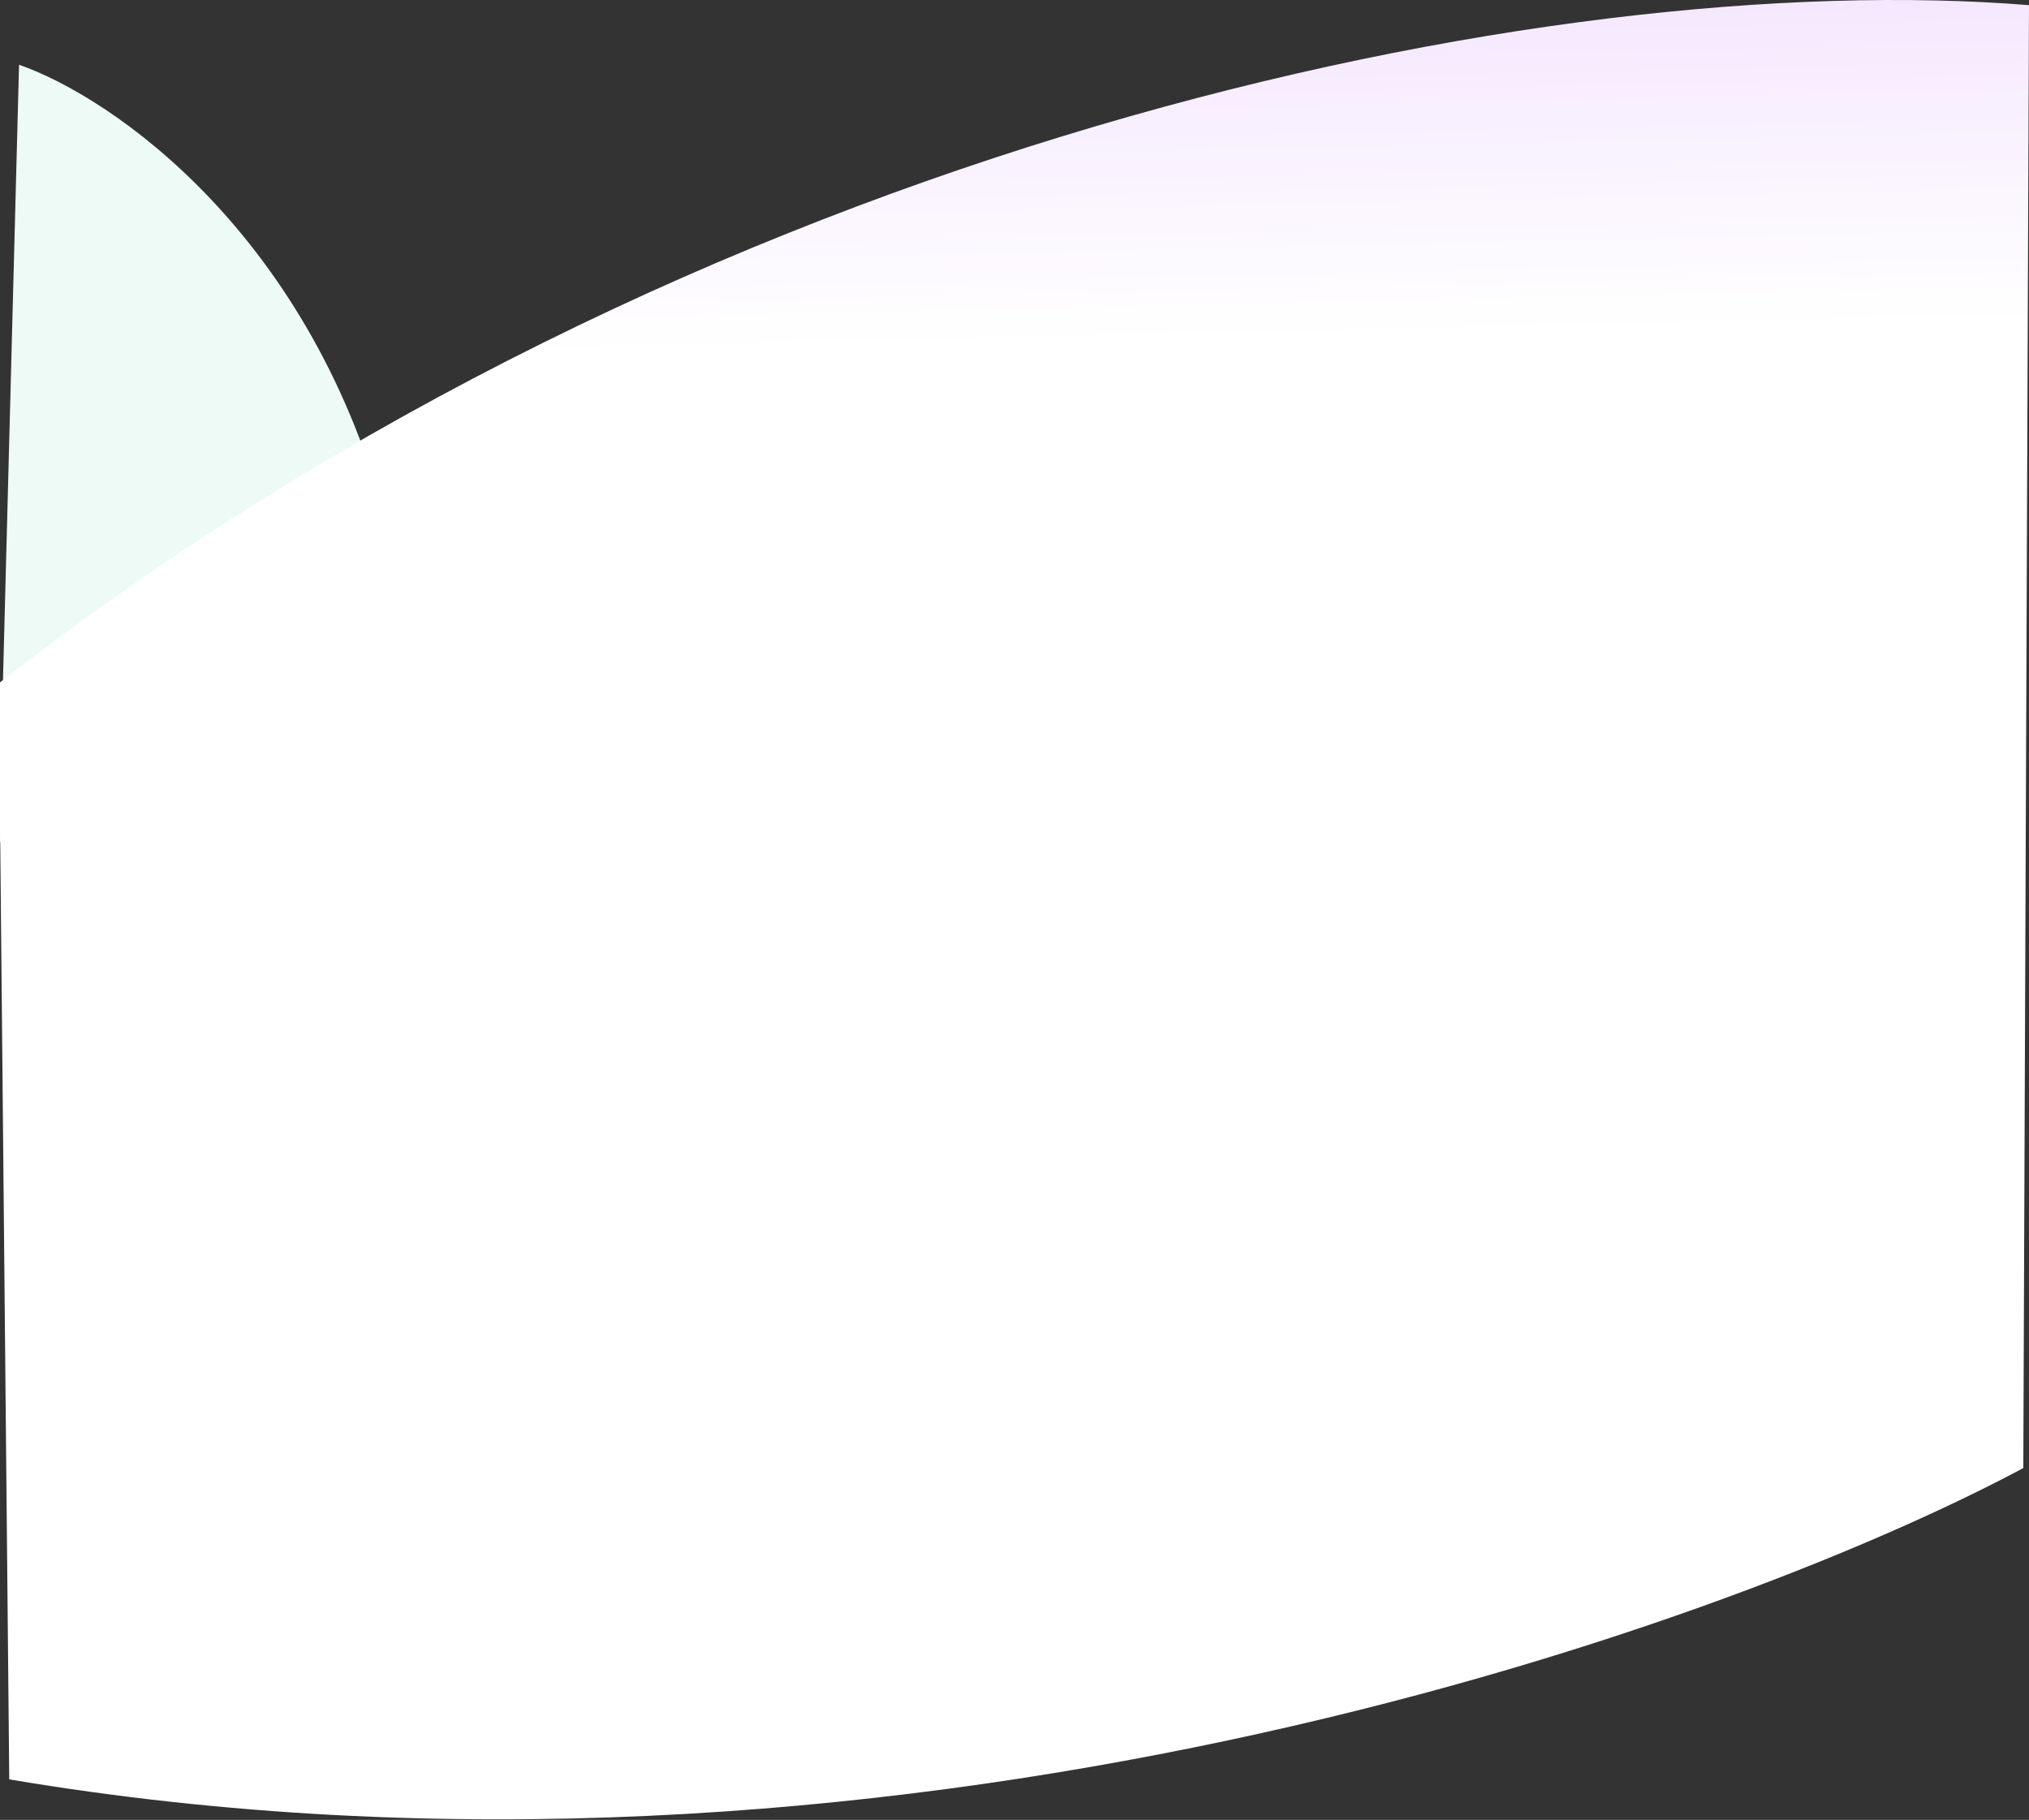<svg width="1598" height="1433" viewBox="0 0 1598 1433" fill="none" xmlns="http://www.w3.org/2000/svg">
<rect x="0" y="0" width="1598" height="1433" fill="#333333" stroke="none"/>
<path d="M306 417.5C246.8 184.3 87.333 76 15 51L-1 663.5L40.5 651L306 417.5Z" fill="#EDFAF5"/>
<path d="M-1 538.063C548.327 110.399 1221.6 -26.363 1598 4.064L1593.51 1155.98C1350.15 1285.88 692.198 1516.77 7.287 1401.09L-1 538.063Z" fill="url(#paint0_linear_0_1)"/>
<defs>
<linearGradient id="paint0_linear_0_1" x1="1079" y1="-122.5" x2="1102.5" y2="951.565" gradientUnits="userSpaceOnUse">
<stop stop-color="#F0DCFE"/>
<stop offset="0.36" stop-color="white"/>
<stop offset="0.39" stop-color="white"/>
</linearGradient>
</defs>
</svg>
